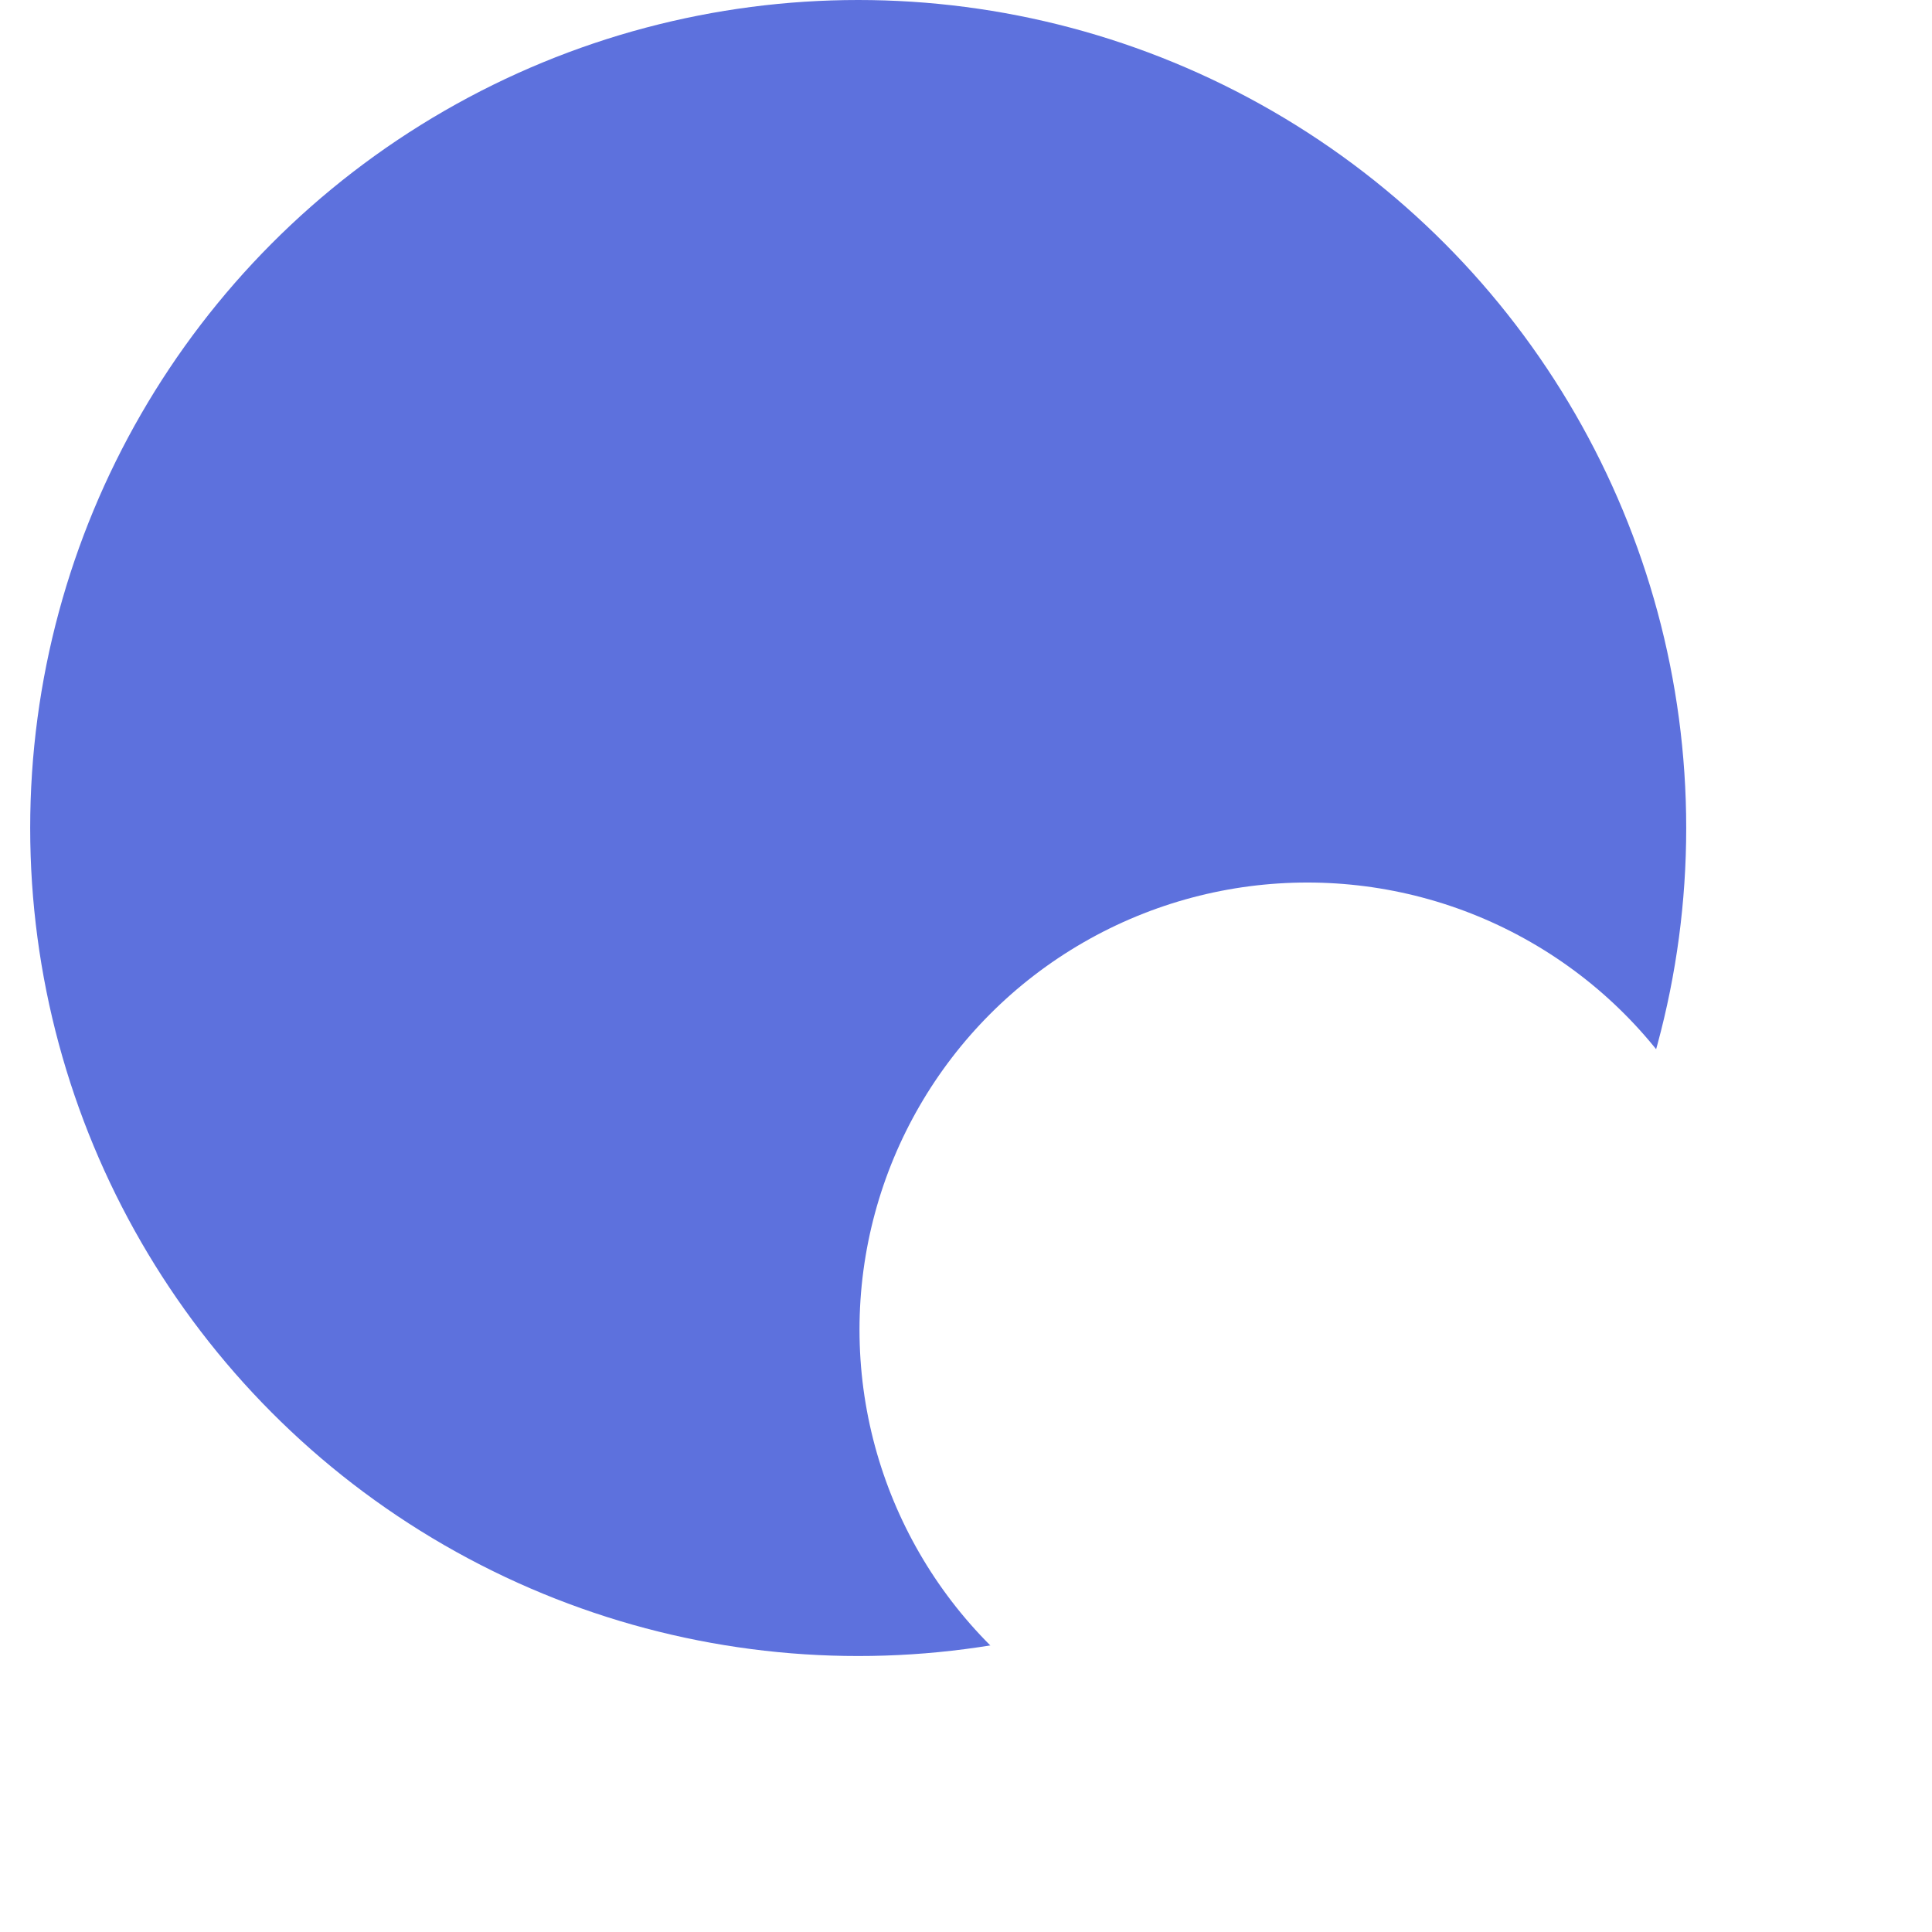 <svg xmlns="http://www.w3.org/2000/svg" viewBox="0 0 64 64" fill="none">
	<ellipse cx="28.429" cy="27.429" rx="27.429" ry="27.429" fill="#5D71DD" />
	<g filter="url(#filter0_d_2_121)">
		<ellipse cx="43.307" cy="40.046" rx="14.835" ry="14.811" fill="white" />
	</g>
	<defs>
		<filter
			id="filter0_d_2_121"
			x="22.901"
			y="25.234"
			width="38.814"
			height="38.766"
			filterUnits="userSpaceOnUse"
			color-interpolation-filters="sRGB"
		>
			<feFlood flood-opacity="0" result="BackgroundImageFix" />
			<feColorMatrix
				in="SourceAlpha"
				type="matrix"
				values="0 0 0 0 0 0 0 0 0 0 0 0 0 0 0 0 0 0 127 0"
				result="hardAlpha"
			/>
			<feOffset dy="4" />
			<feGaussianBlur stdDeviation="2" />
			<feColorMatrix
				type="matrix"
				values="0 0 0 0 0.224 0 0 0 0 0.273 0 0 0 0 0.533 0 0 0 0.18 0"
			/>
			<feBlend
				mode="normal"
				in2="BackgroundImageFix"
				result="effect1_dropShadow_2_121"
			/>
			<feBlend
				mode="normal"
				in="SourceGraphic"
				in2="effect1_dropShadow_2_121"
				result="shape"
			/>
		</filter>
	</defs>
</svg>
